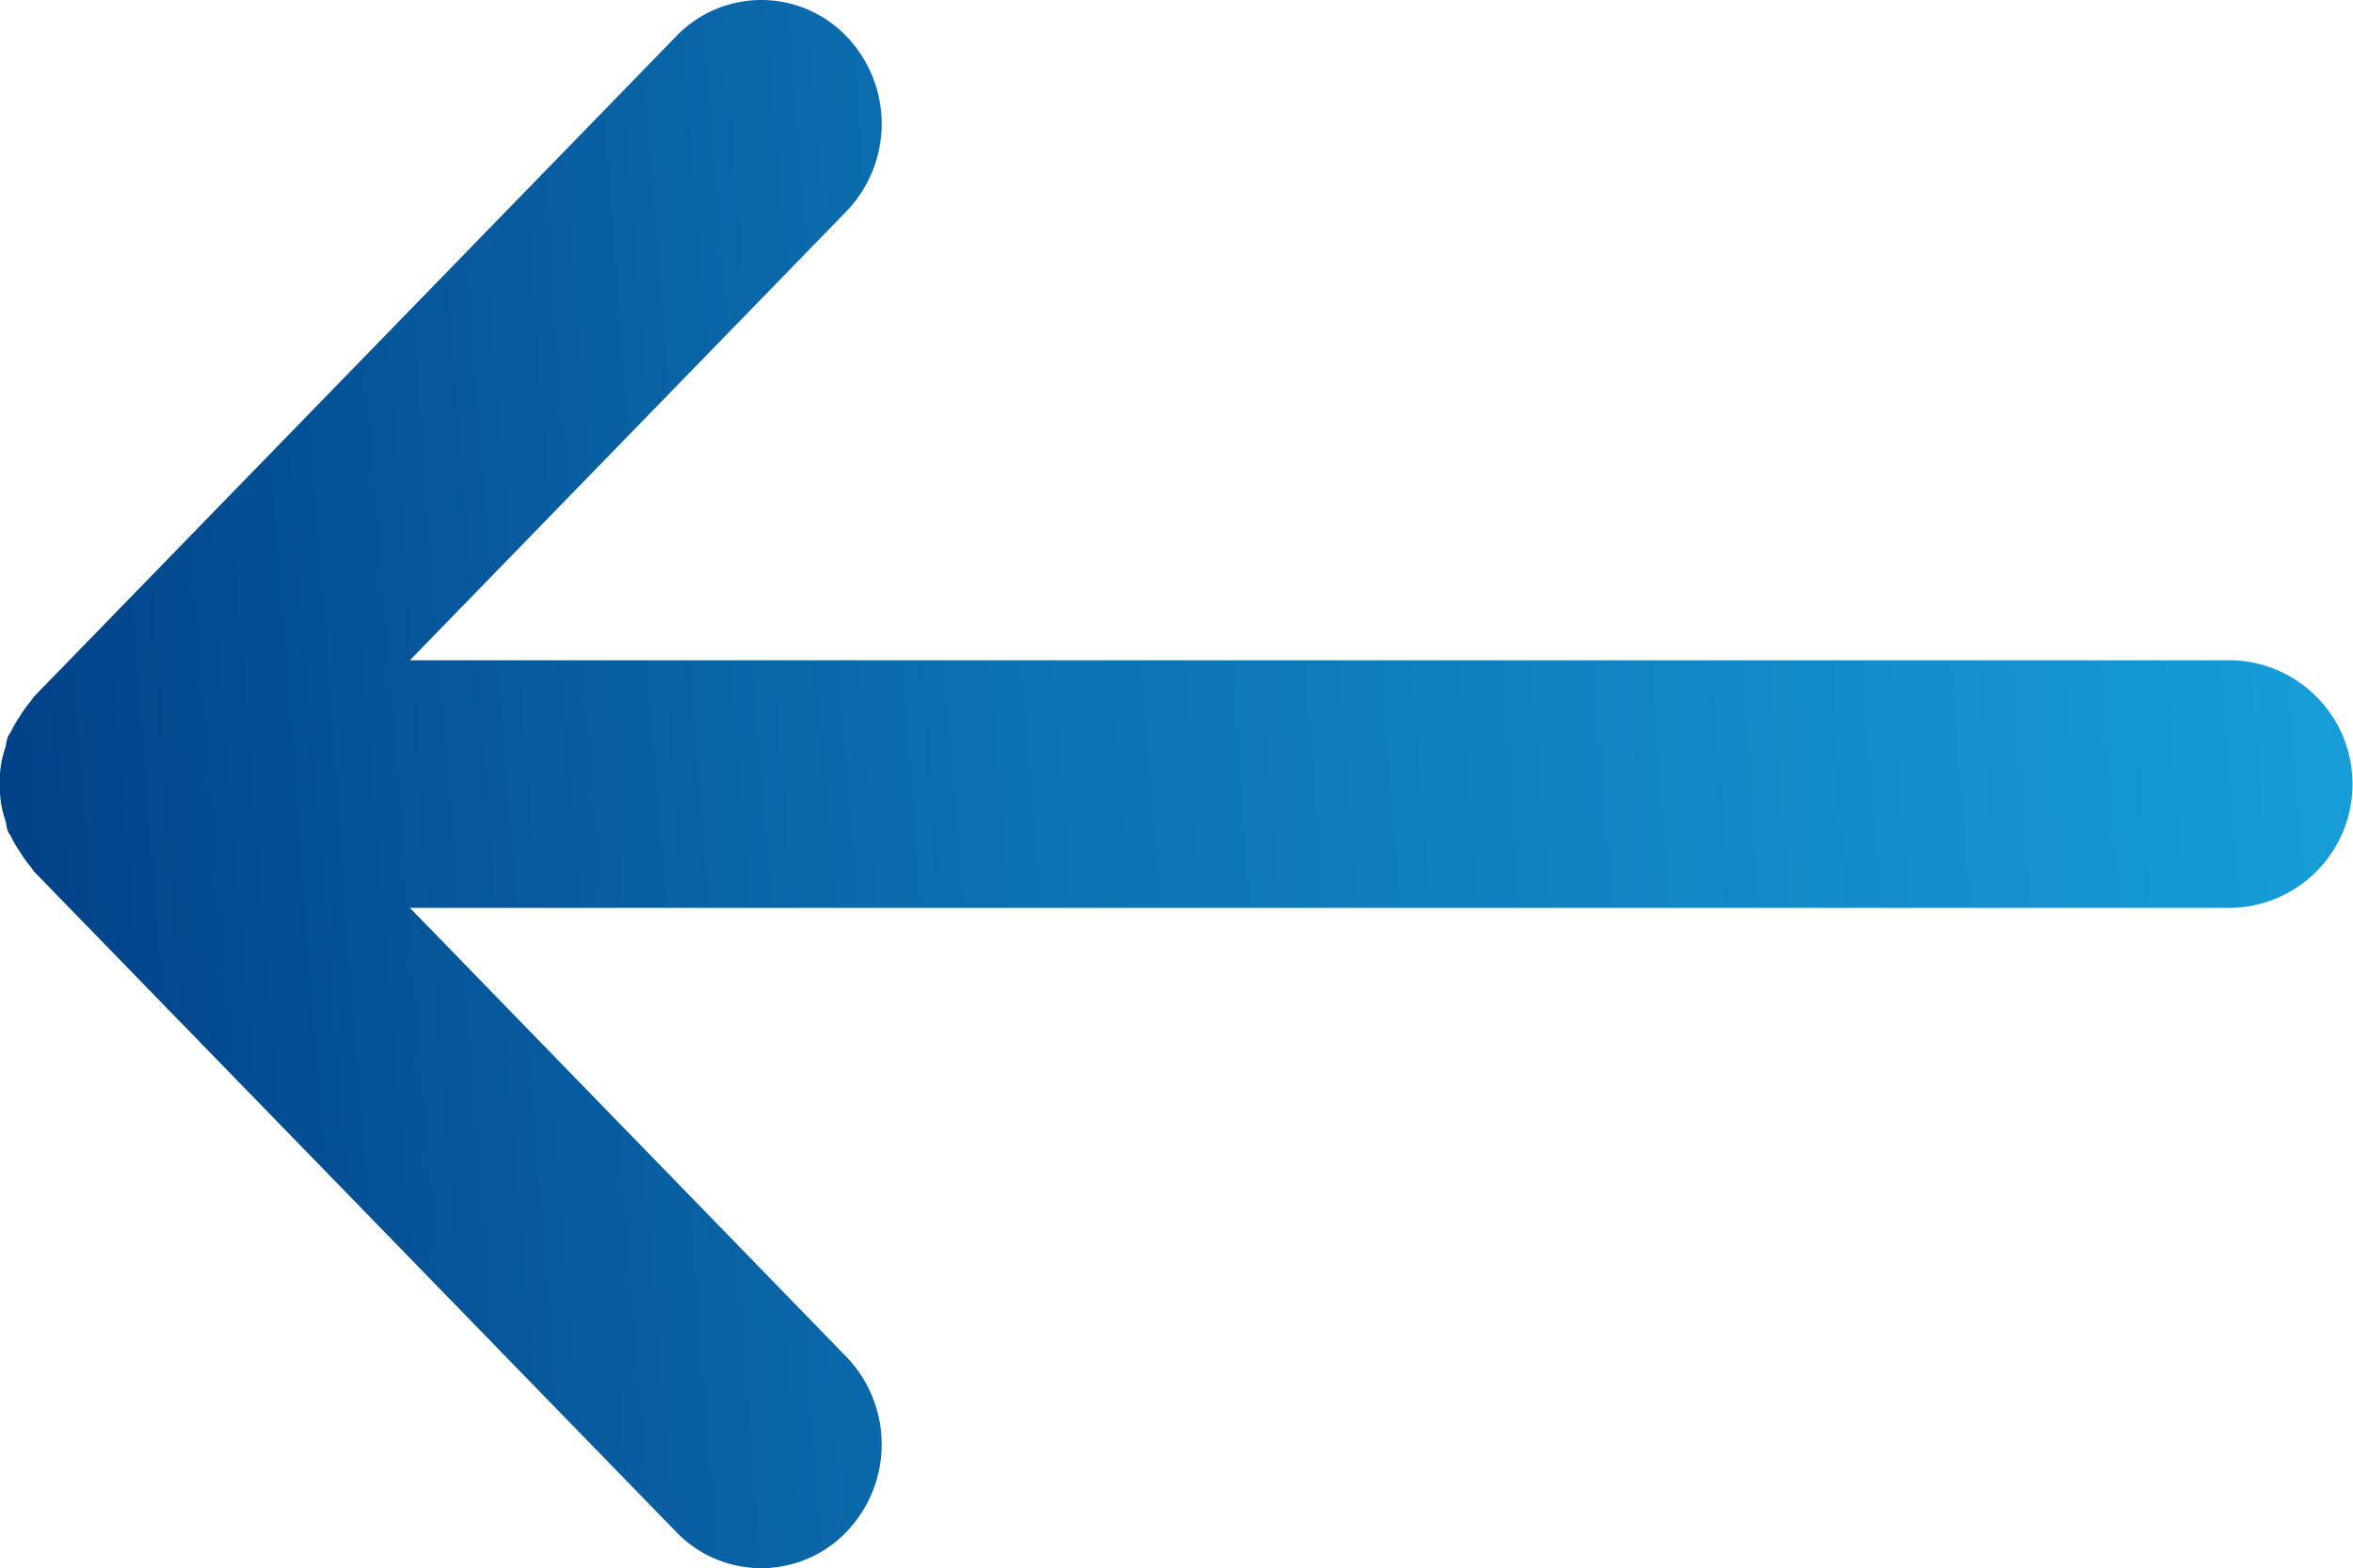 <svg xmlns="http://www.w3.org/2000/svg" xmlns:xlink="http://www.w3.org/1999/xlink" viewBox="0 0 54.863 36.562">
  <defs>
    <style>
      .cls-1 {
        fill: url(#linear-gradient);
      }
    </style>
    <linearGradient id="linear-gradient" y1="0.526" x2="1" y2="0.474" gradientUnits="objectBoundingBox">
      <stop offset="0" stop-color="#014188"/>
      <stop offset="0.42" stop-color="#0c70b0"/>
      <stop offset="1" stop-color="#169ed8"/>
    </linearGradient>
  </defs>
  <path id="Forme_3" data-name="Forme 3" class="cls-1" d="M49.206,121.277a2.249,2.249,0,0,0,.122.836c.026.089.03.182.065.269.017.043.05.076.069.118a2.89,2.89,0,0,0,.213.363,2.856,2.856,0,0,0,.25.348c.03.034.046.075.077.108l14.97,15.395a2.751,2.751,0,0,0,3.969,0,2.943,2.943,0,0,0,0-4.082L58.763,124.163h42.5a2.888,2.888,0,0,0,0-5.773h-42.5l10.178-10.467a2.943,2.943,0,0,0,0-4.082,2.751,2.751,0,0,0-3.969,0L50,119.236c-.031.032-.048.074-.077.108a2.838,2.838,0,0,0-.25.347,2.88,2.88,0,0,0-.213.363c-.019.042-.051.074-.069.117-.035.087-.039.18-.065.269a2.251,2.251,0,0,0-.122.836Z" transform="translate(-49.206 -102.995)"/>
</svg>

